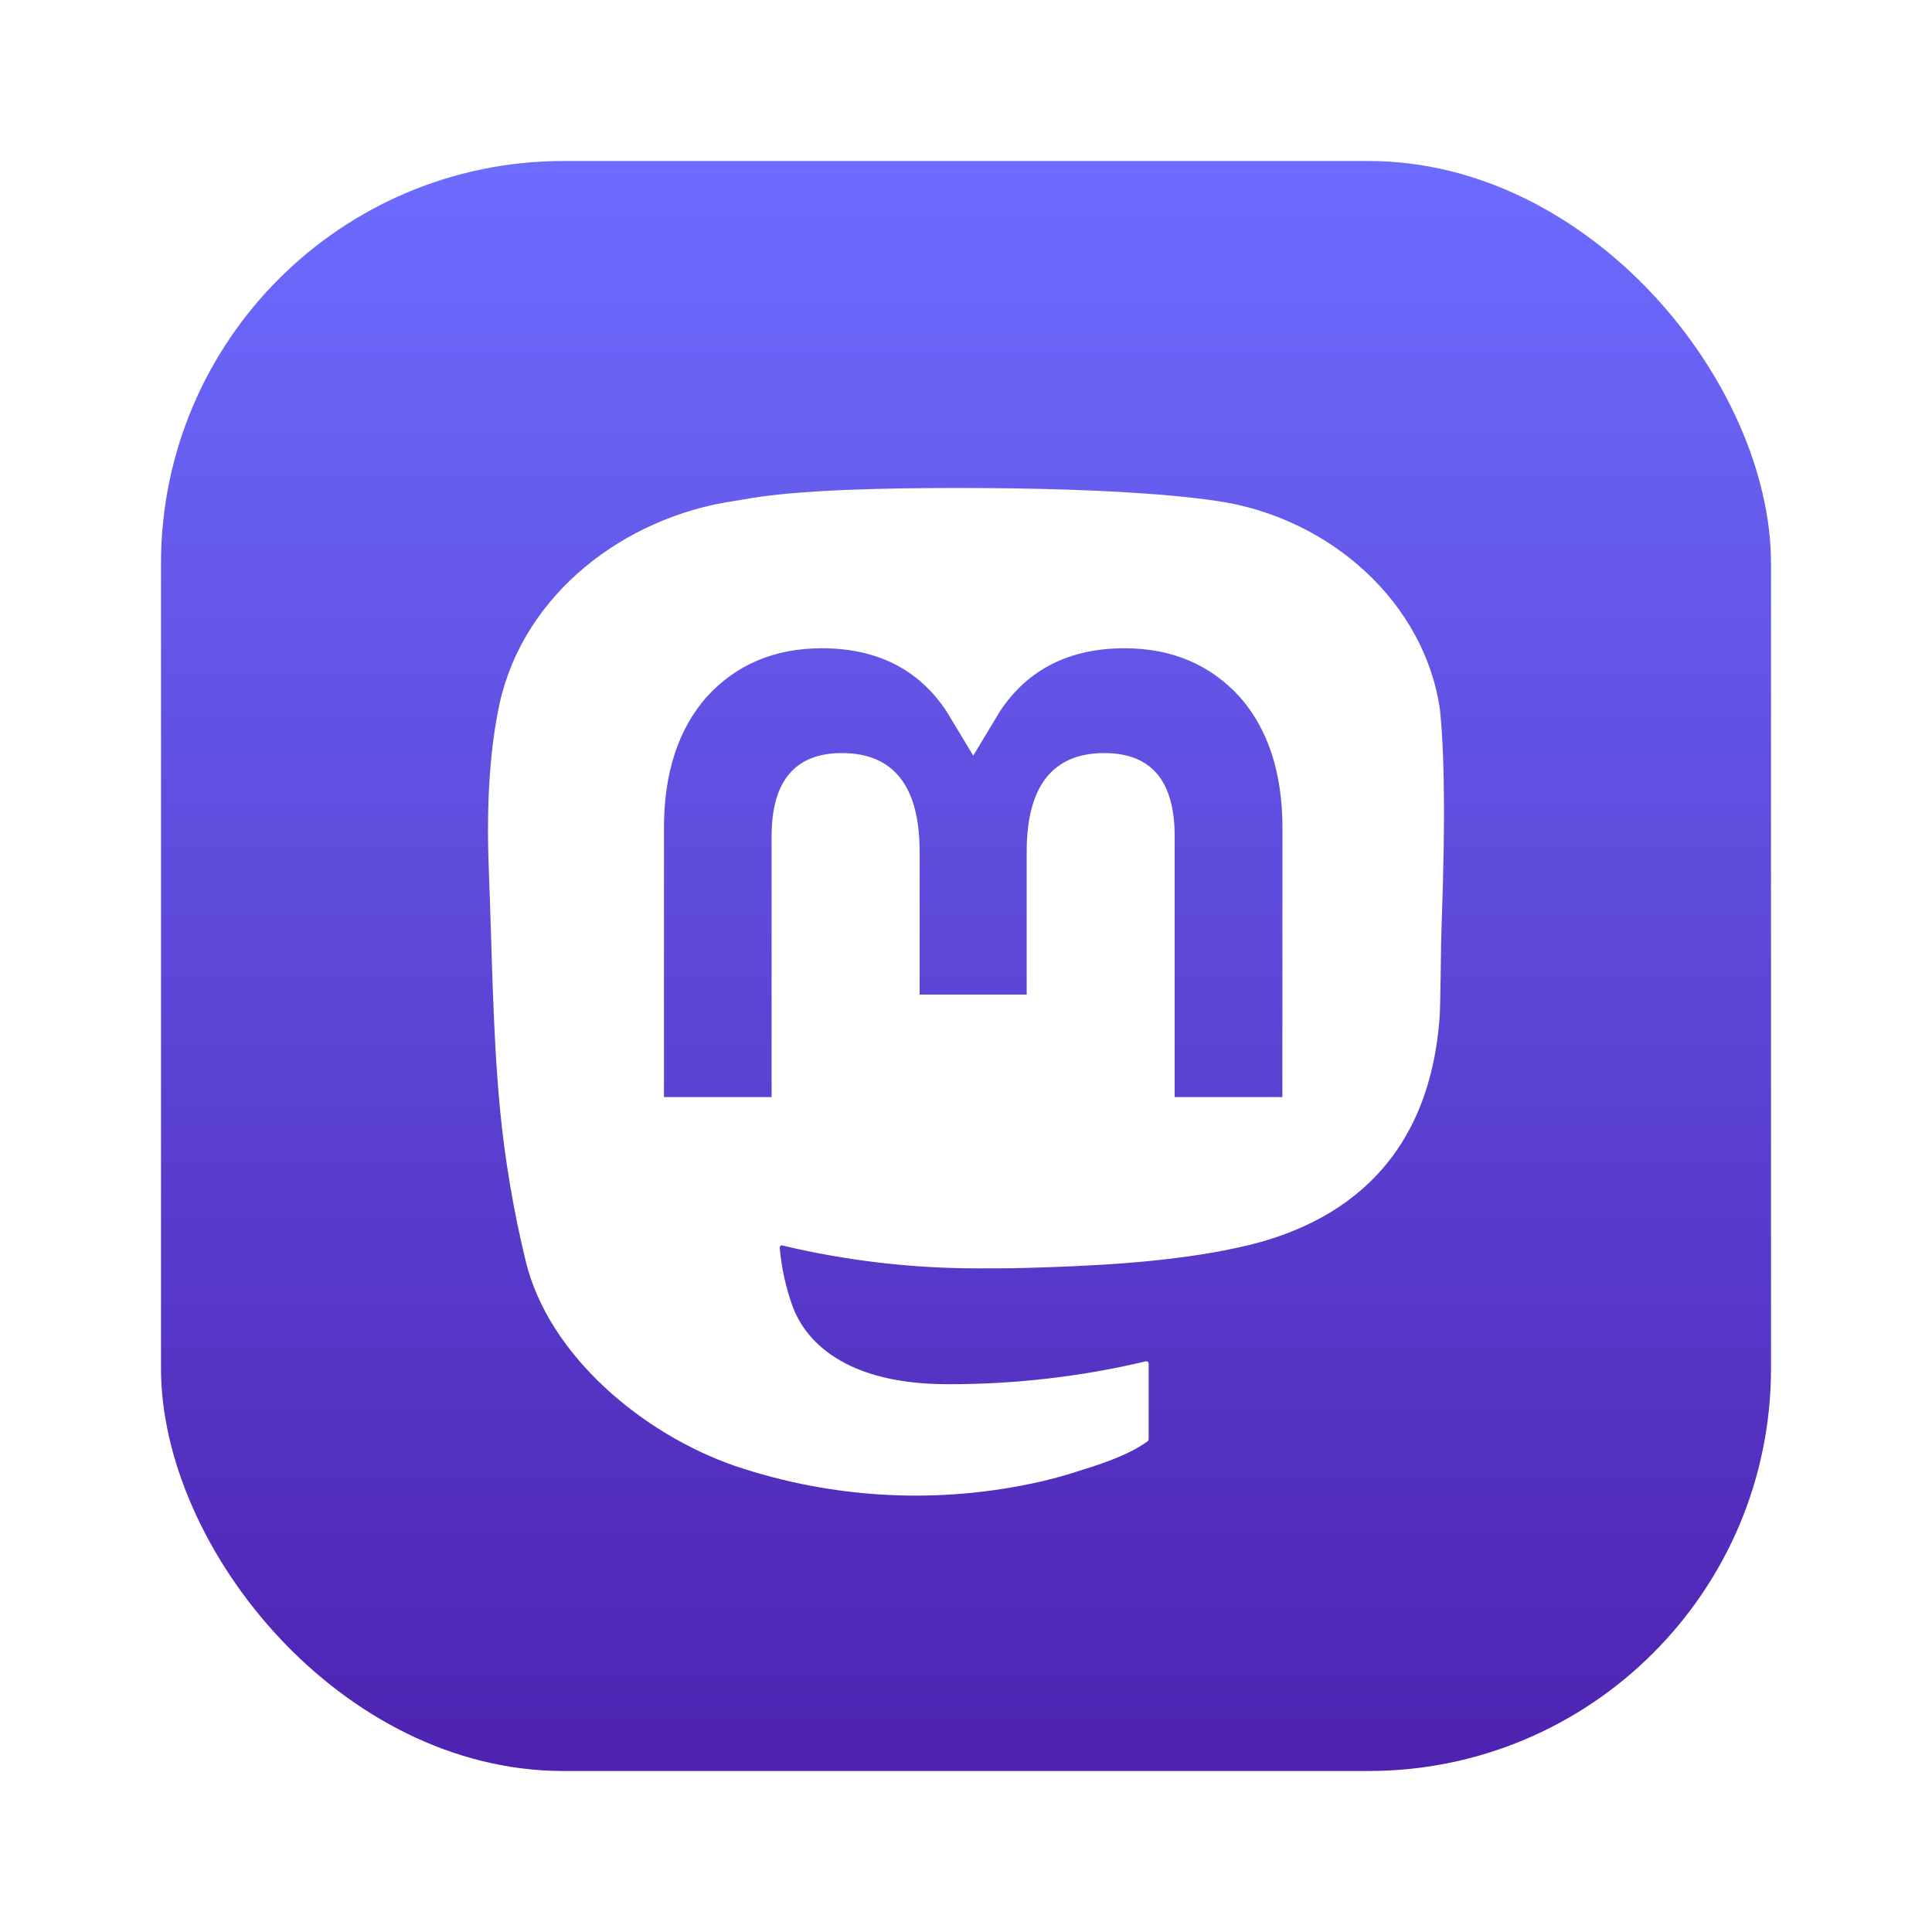 <svg width="24" height="24" viewBox="0 0 24 24" fill="none" xmlns="http://www.w3.org/2000/svg">
<rect x="2" y="2" width="20" height="20" rx="5" fill="url(#paint0_linear_1269_27121)"/>
<g filter="url(#filter0_d_1269_27121)">
<path d="M17.89 8.521C17.707 7.176 16.522 6.116 15.117 5.911C14.88 5.876 13.982 5.75 11.902 5.75H11.887C9.806 5.75 9.36 5.876 9.123 5.911C7.757 6.111 6.51 7.063 6.207 8.424C6.062 9.094 6.046 9.837 6.073 10.518C6.112 11.496 6.119 12.472 6.209 13.445C6.271 14.092 6.379 14.733 6.533 15.364C6.821 16.531 7.985 17.501 9.126 17.897C10.348 18.31 11.66 18.379 12.918 18.095C13.057 18.063 13.194 18.026 13.329 17.984C13.635 17.888 13.993 17.781 14.257 17.592C14.26 17.589 14.263 17.586 14.265 17.582C14.267 17.578 14.268 17.573 14.269 17.569V16.626C14.268 16.622 14.268 16.617 14.266 16.614C14.264 16.61 14.261 16.607 14.258 16.604C14.255 16.602 14.251 16.6 14.246 16.599C14.242 16.598 14.238 16.598 14.234 16.599C13.428 16.79 12.601 16.885 11.773 16.883C10.346 16.883 9.962 16.214 9.853 15.935C9.764 15.694 9.708 15.443 9.686 15.188C9.686 15.183 9.686 15.179 9.688 15.175C9.69 15.171 9.693 15.168 9.696 15.165C9.699 15.162 9.703 15.16 9.707 15.159C9.712 15.158 9.716 15.159 9.72 15.16C10.513 15.349 11.326 15.444 12.141 15.444C12.338 15.444 12.533 15.444 12.729 15.439C13.55 15.416 14.414 15.375 15.221 15.219C15.241 15.215 15.261 15.211 15.279 15.206C16.552 14.964 17.763 14.206 17.886 12.284C17.891 12.208 17.902 11.491 17.902 11.413C17.903 11.146 17.989 9.52 17.89 8.521ZM15.93 13.316H14.592V10.074C14.592 9.391 14.304 9.043 13.719 9.043C13.076 9.043 12.754 9.455 12.754 10.268V12.043H11.424V10.268C11.424 9.455 11.101 9.043 10.458 9.043C9.876 9.043 9.586 9.391 9.585 10.074V13.316H8.248V9.975C8.248 9.293 8.424 8.75 8.776 8.348C9.14 7.947 9.617 7.741 10.209 7.741C10.894 7.741 11.411 8.002 11.757 8.522L12.09 9.075L12.423 8.522C12.768 8.002 13.286 7.741 13.97 7.741C14.561 7.741 15.038 7.947 15.403 8.348C15.755 8.75 15.931 9.292 15.931 9.975L15.93 13.316Z" fill="white"/>
</g>
<defs>
<filter id="filter0_d_1269_27121" x="5.281" y="5.281" width="13.438" height="14.08" filterUnits="userSpaceOnUse" color-interpolation-filters="sRGB">
<feFlood flood-opacity="0" result="BackgroundImageFix"/>
<feColorMatrix in="SourceAlpha" type="matrix" values="0 0 0 0 0 0 0 0 0 0 0 0 0 0 0 0 0 0 127 0" result="hardAlpha"/>
<feOffset dy="0.312"/>
<feGaussianBlur stdDeviation="0.391"/>
<feComposite in2="hardAlpha" operator="out"/>
<feColorMatrix type="matrix" values="0 0 0 0 0.31 0 0 0 0 0.141 0 0 0 0 0.702 0 0 0 0.6 0"/>
<feBlend mode="normal" in2="BackgroundImageFix" result="effect1_dropShadow_1269_27121"/>
<feBlend mode="normal" in="SourceGraphic" in2="effect1_dropShadow_1269_27121" result="shape"/>
</filter>
<linearGradient id="paint0_linear_1269_27121" x1="12" y1="2" x2="12" y2="22" gradientUnits="userSpaceOnUse">
<stop stop-color="#6C6CFF"/>
<stop offset="1" stop-color="#4E22B1"/>
</linearGradient>
</defs>
</svg>
